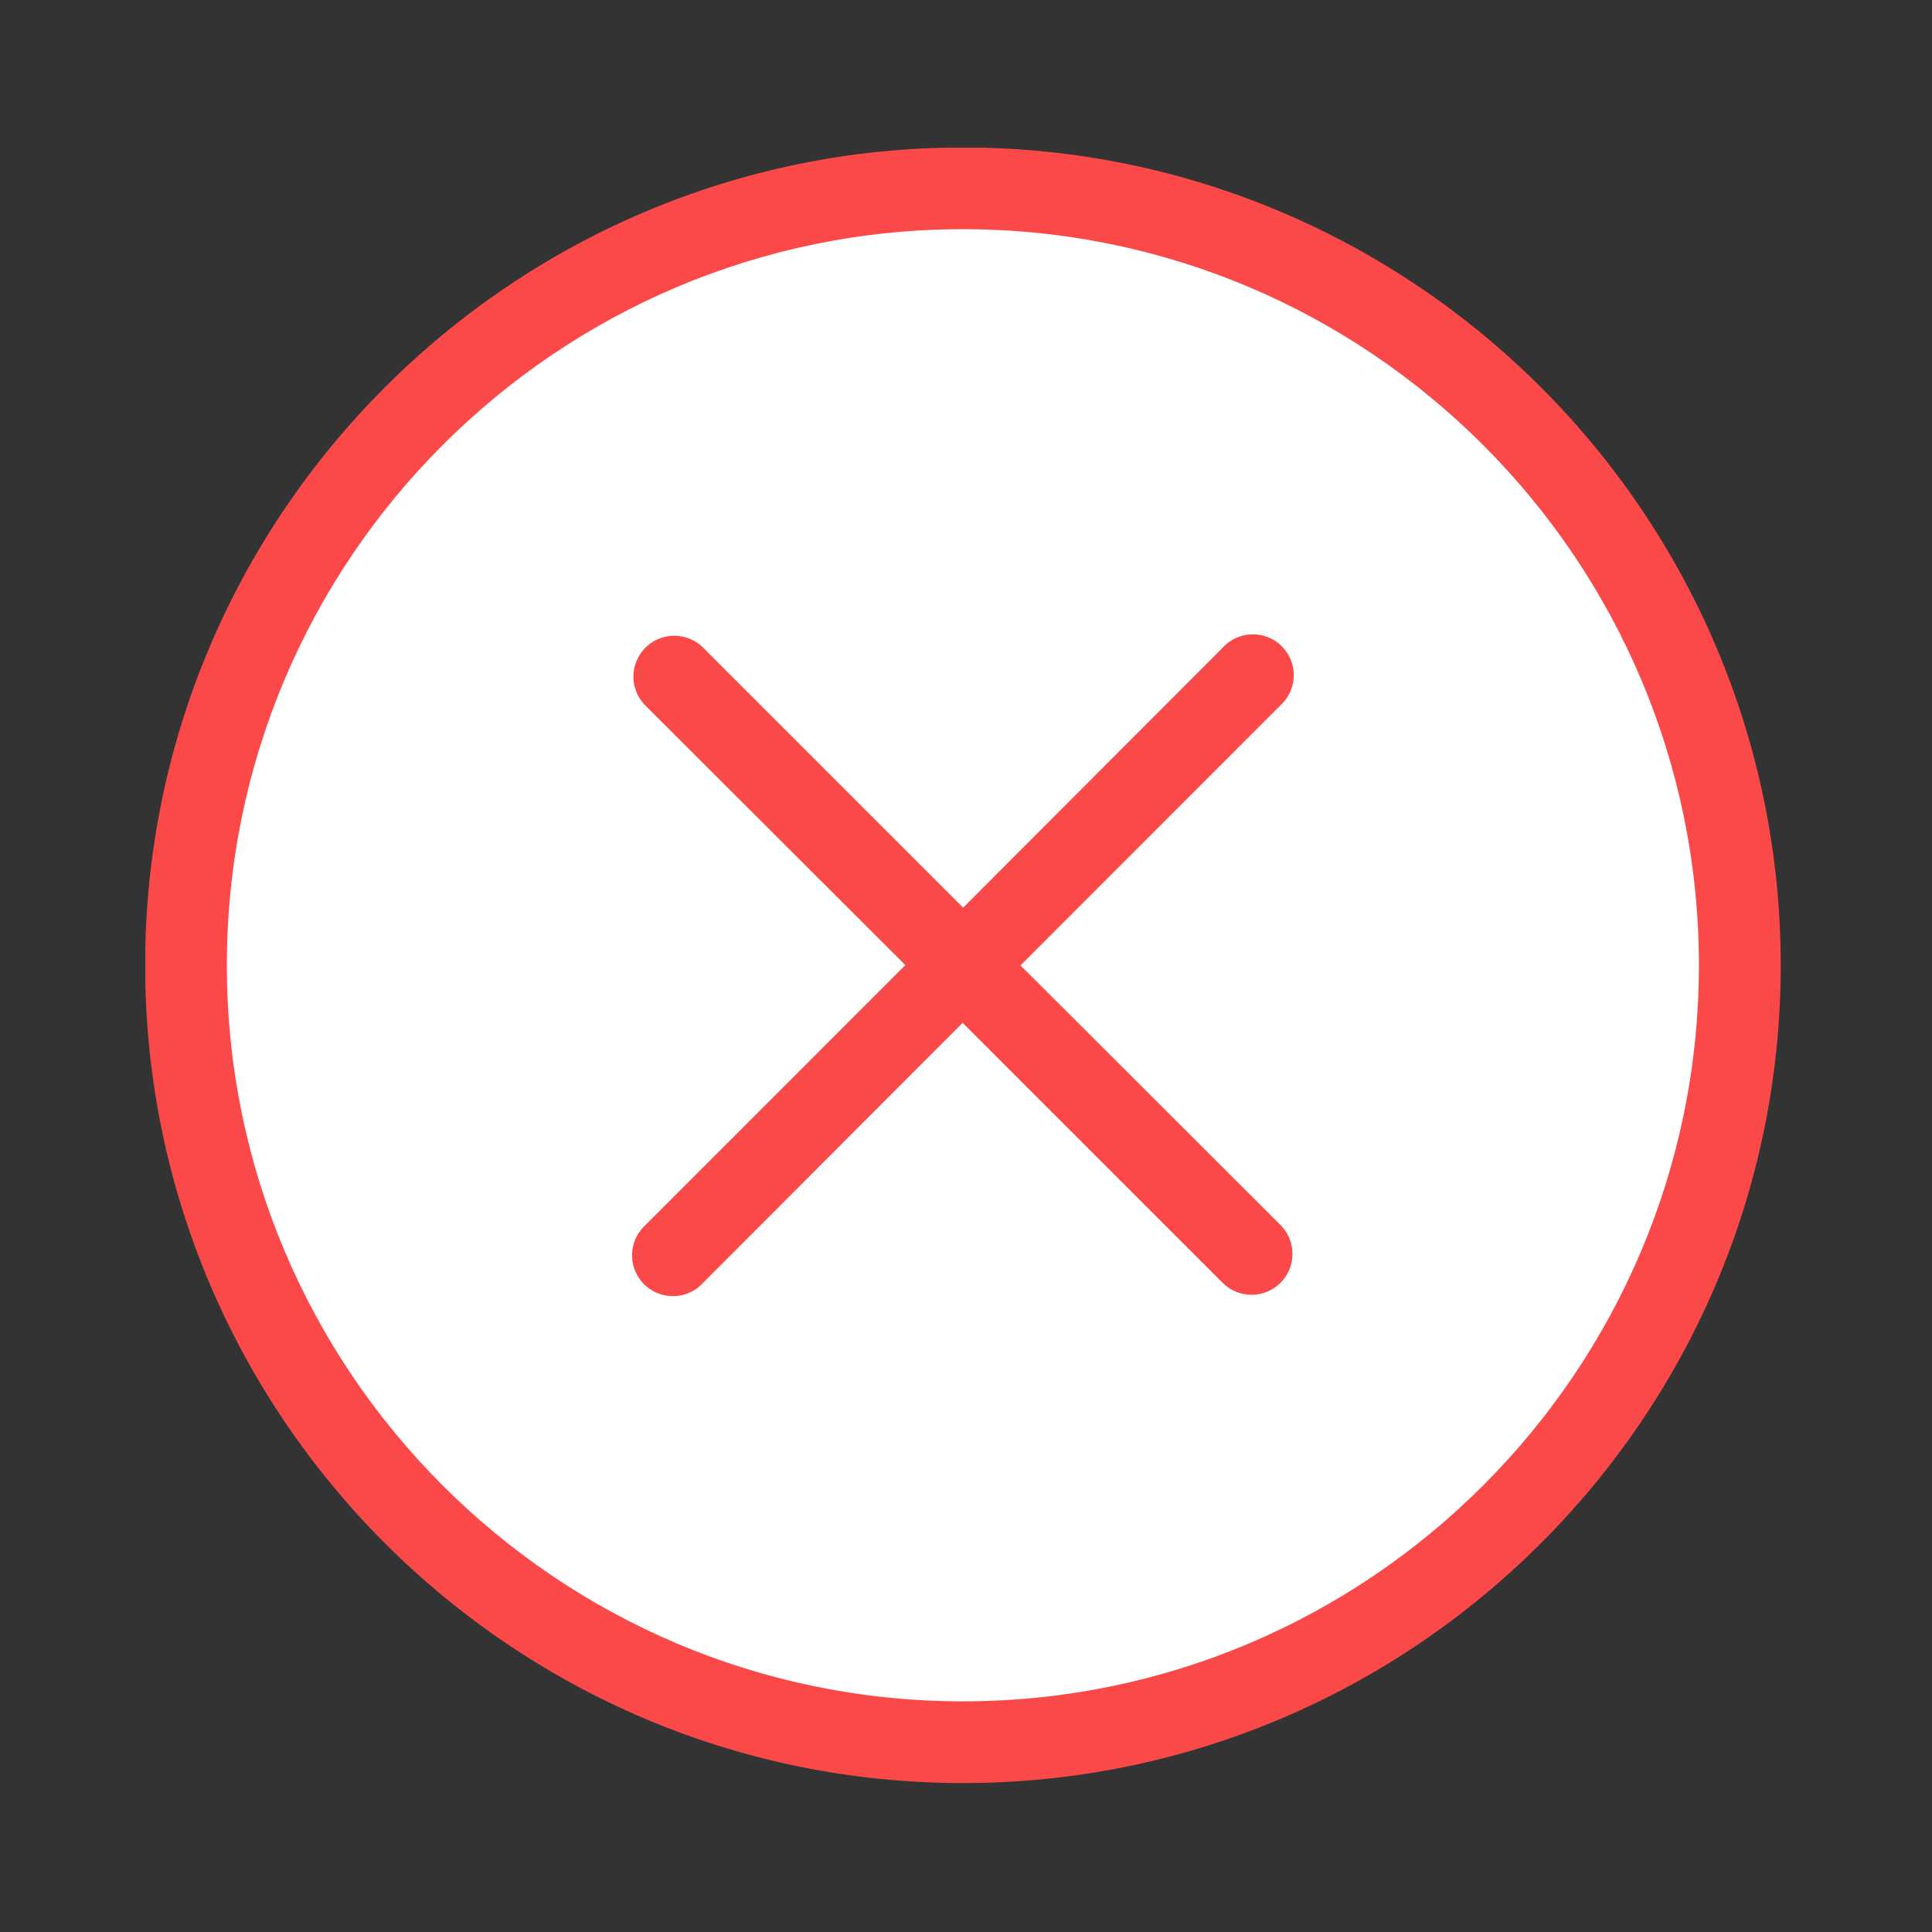 <?xml version="1.0" encoding="utf-8"?>
<!-- Generator: Adobe Illustrator 18.0.0, SVG Export Plug-In . SVG Version: 6.00 Build 0)  -->
<!DOCTYPE svg PUBLIC "-//W3C//DTD SVG 1.1//EN" "http://www.w3.org/Graphics/SVG/1.1/DTD/svg11.dtd">
<svg version="1.1" id="图层_1" xmlns="http://www.w3.org/2000/svg" xmlns:xlink="http://www.w3.org/1999/xlink" x="0px" y="0px"
	 viewBox="0 0 1024 1024" style="enable-background:new 0 0 1024 1024;" xml:space="preserve">
<rect x="0" y="0" width="1024" height="1024" fill="#333333" stroke="none"/>
<style type="text/css">
	.st0{fill:#FFFFFF;}
	.st1{clip-path:url(#SVGID_2_);fill:#FB4949;}
	.st2{fill:#FB4949;}
</style>
<circle class="st0" cx="514.356" cy="505.696" r="406.537"/>
<g>
	<g>
		<defs>
			<rect id="SVGID_1_" x="77.054" y="78.283" width="866.781" height="867.836"/>
		</defs>
		<clipPath id="SVGID_2_">
			<use xlink:href="#SVGID_1_"  style="overflow:visible;"/>
		</clipPath>
		<path class="st1" d="M510.365,945.064c-239.003,0-433.443-194.449-433.443-433.452S271.362,78.16,510.365,78.16
			c239,0,433.461,194.44,433.461,433.452S749.348,945.064,510.365,945.064L510.365,945.064z M510.365,121.479
			c-215.123,0-390.133,175.014-390.133,390.133s175.023,390.133,390.133,390.133c215.111,0,390.095-175.014,390.095-390.133
			S725.493,121.479,510.365,121.479L510.365,121.479z M510.365,121.479"/>
	</g>
	<path class="st2" d="M663.357,686.274c-5.755,0.013-11.274-2.274-15.335-6.352L510.219,542.124L372.692,679.887
		c-5.37,5.915-13.554,8.396-21.301,6.451c-7.747-1.939-13.795-7.987-15.735-15.734c-1.944-7.747,0.537-15.932,6.452-21.301
		l137.738-137.799L342.072,373.955c-5.476-5.473-7.613-13.455-5.609-20.932c2.004-7.477,7.845-13.318,15.322-15.322
		c7.477-2.004,15.459,0.133,20.932,5.609L510.49,481.083L648.022,343.31c5.365-5.915,13.55-8.394,21.297-6.455
		c7.747,1.945,13.795,7.992,15.739,15.738c1.94,7.747-0.541,15.932-6.455,21.297L540.877,511.702l137.79,137.558
		c6.202,6.194,8.06,15.512,4.717,23.615c-3.348,8.099-11.245,13.386-20.009,13.399H663.357z M663.357,686.274"/>
</g>
</svg>
